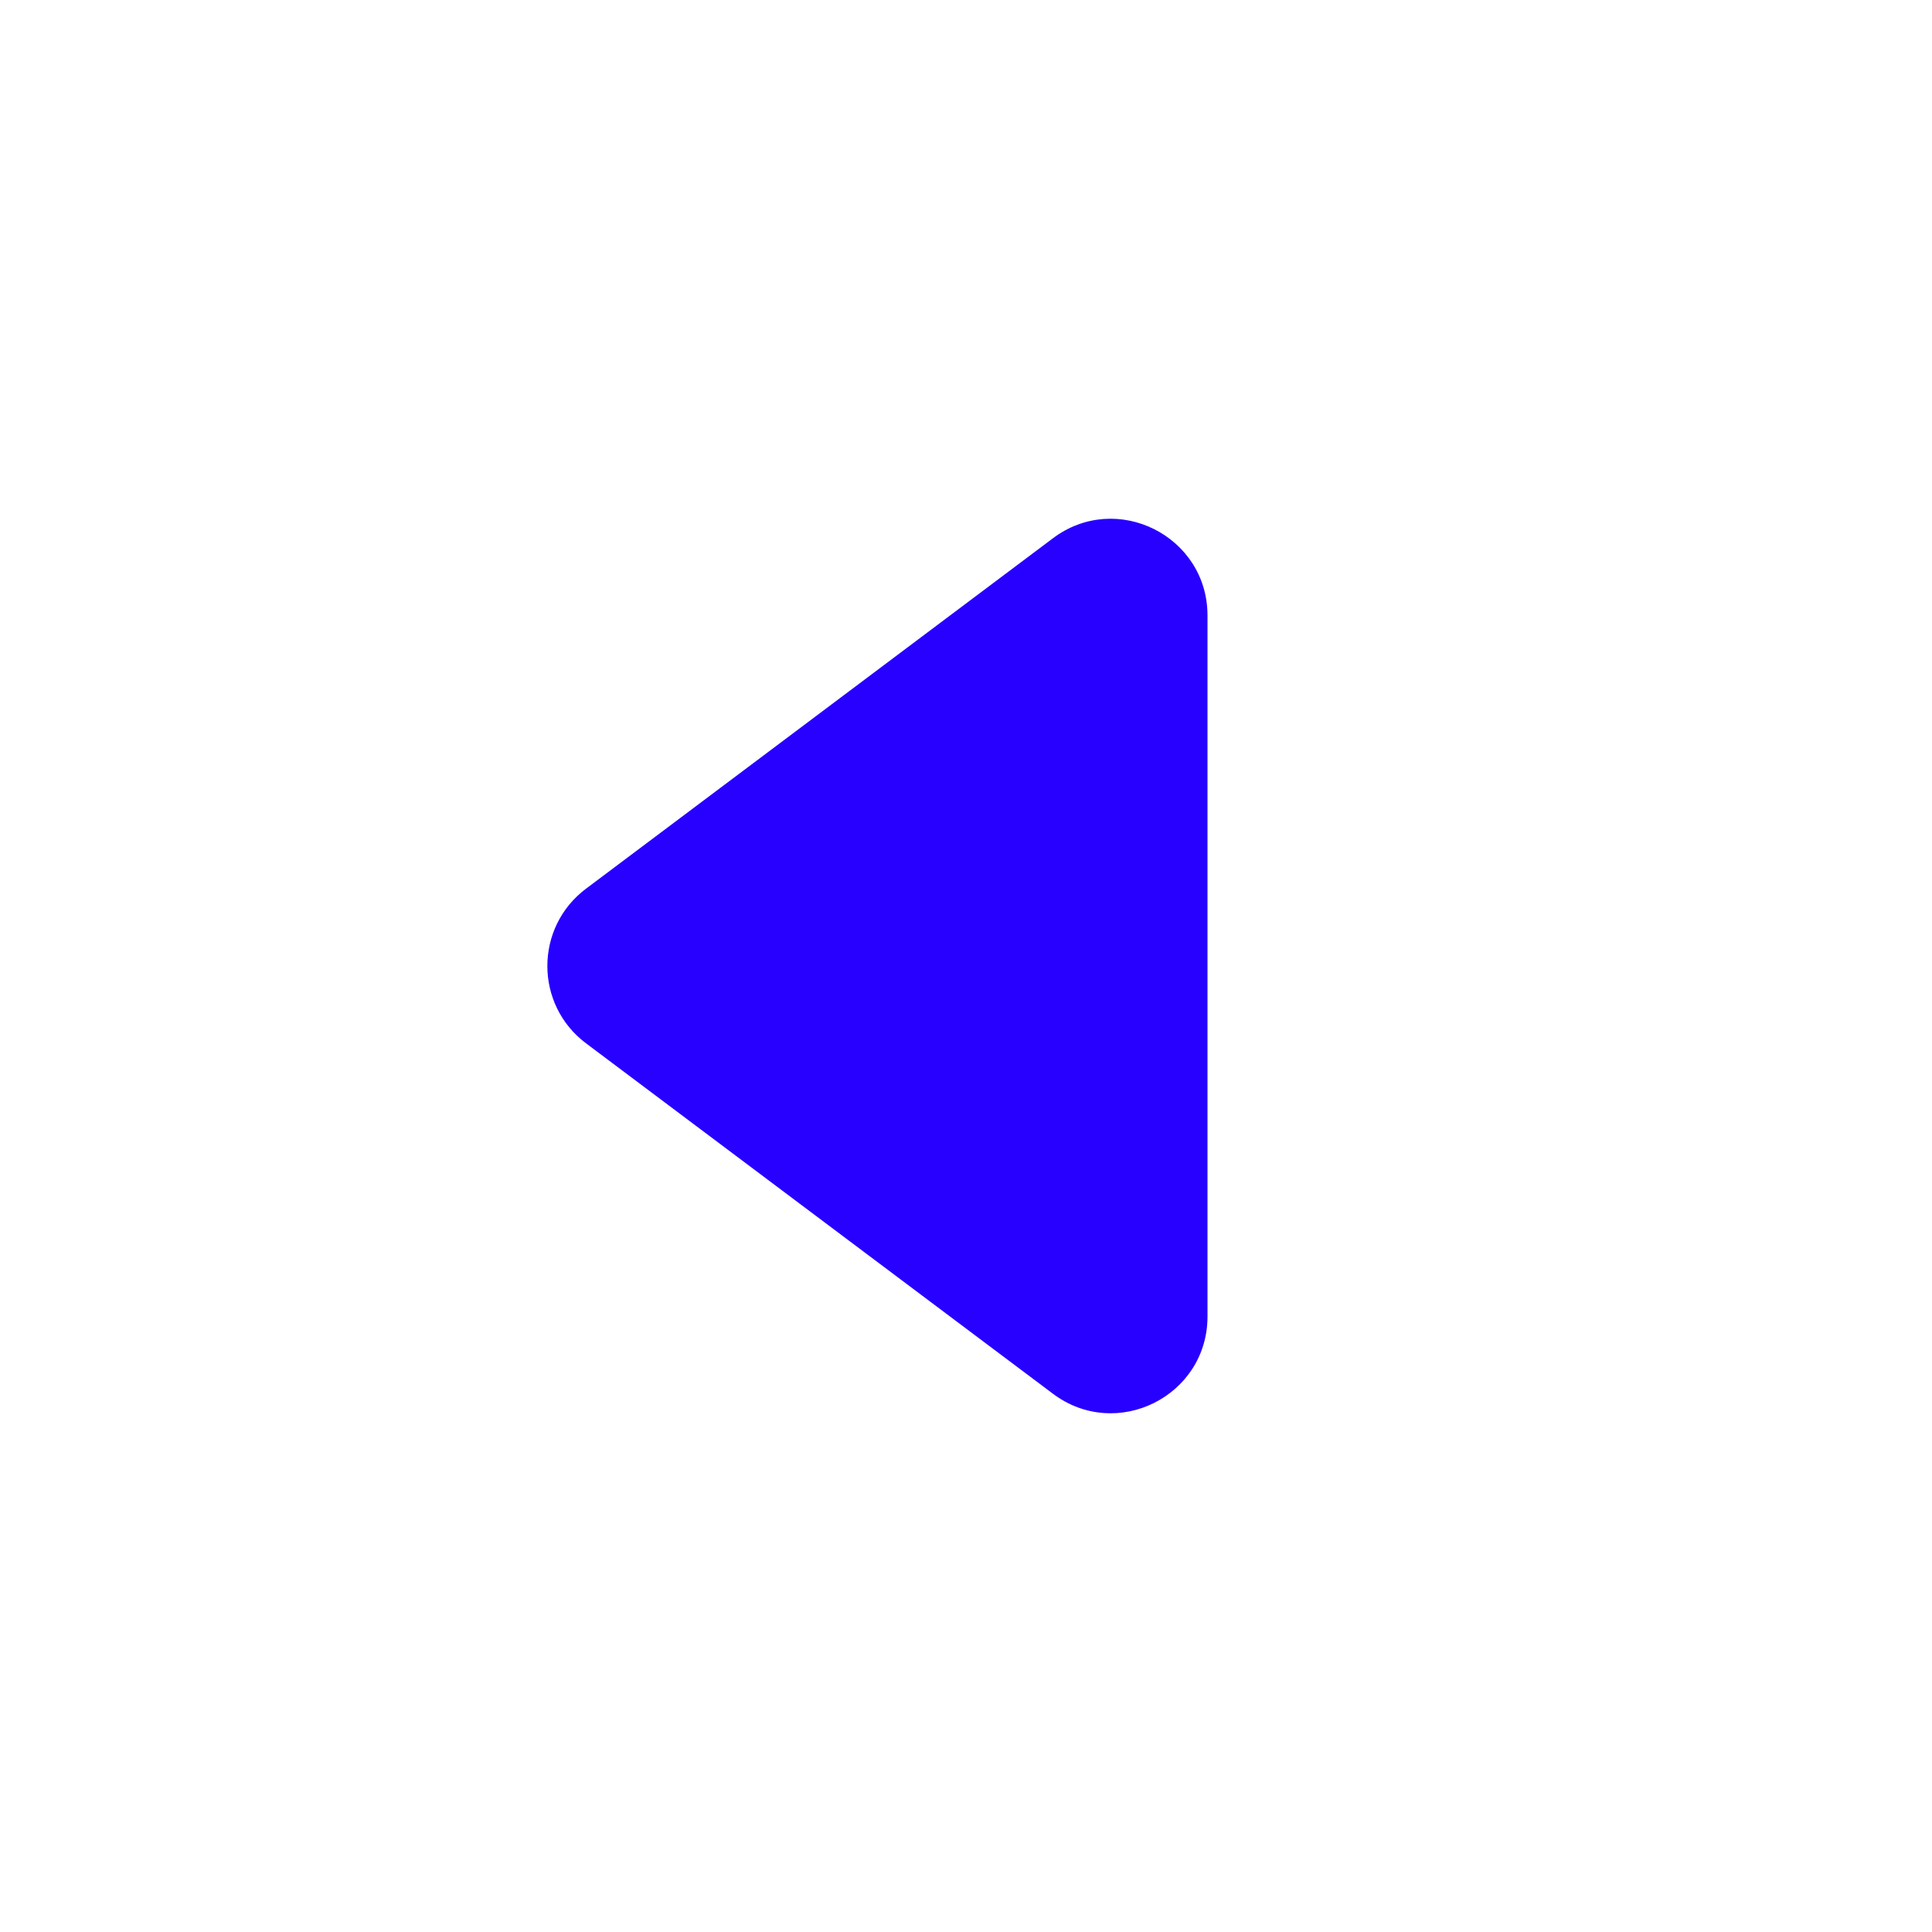 <svg xmlns="http://www.w3.org/2000/svg" width="20" height="20" viewBox="0 0 20 20" fill="none">
  <path d="M6.066 10.8C5.533 10.4 5.533 9.6 6.066 9.2L10.9 5.572C11.559 5.077 12.5 5.548 12.5 6.372V13.628C12.5 14.453 11.559 14.923 10.9 14.428L6.066 10.8Z" fill="#2700FF"/>
</svg>
